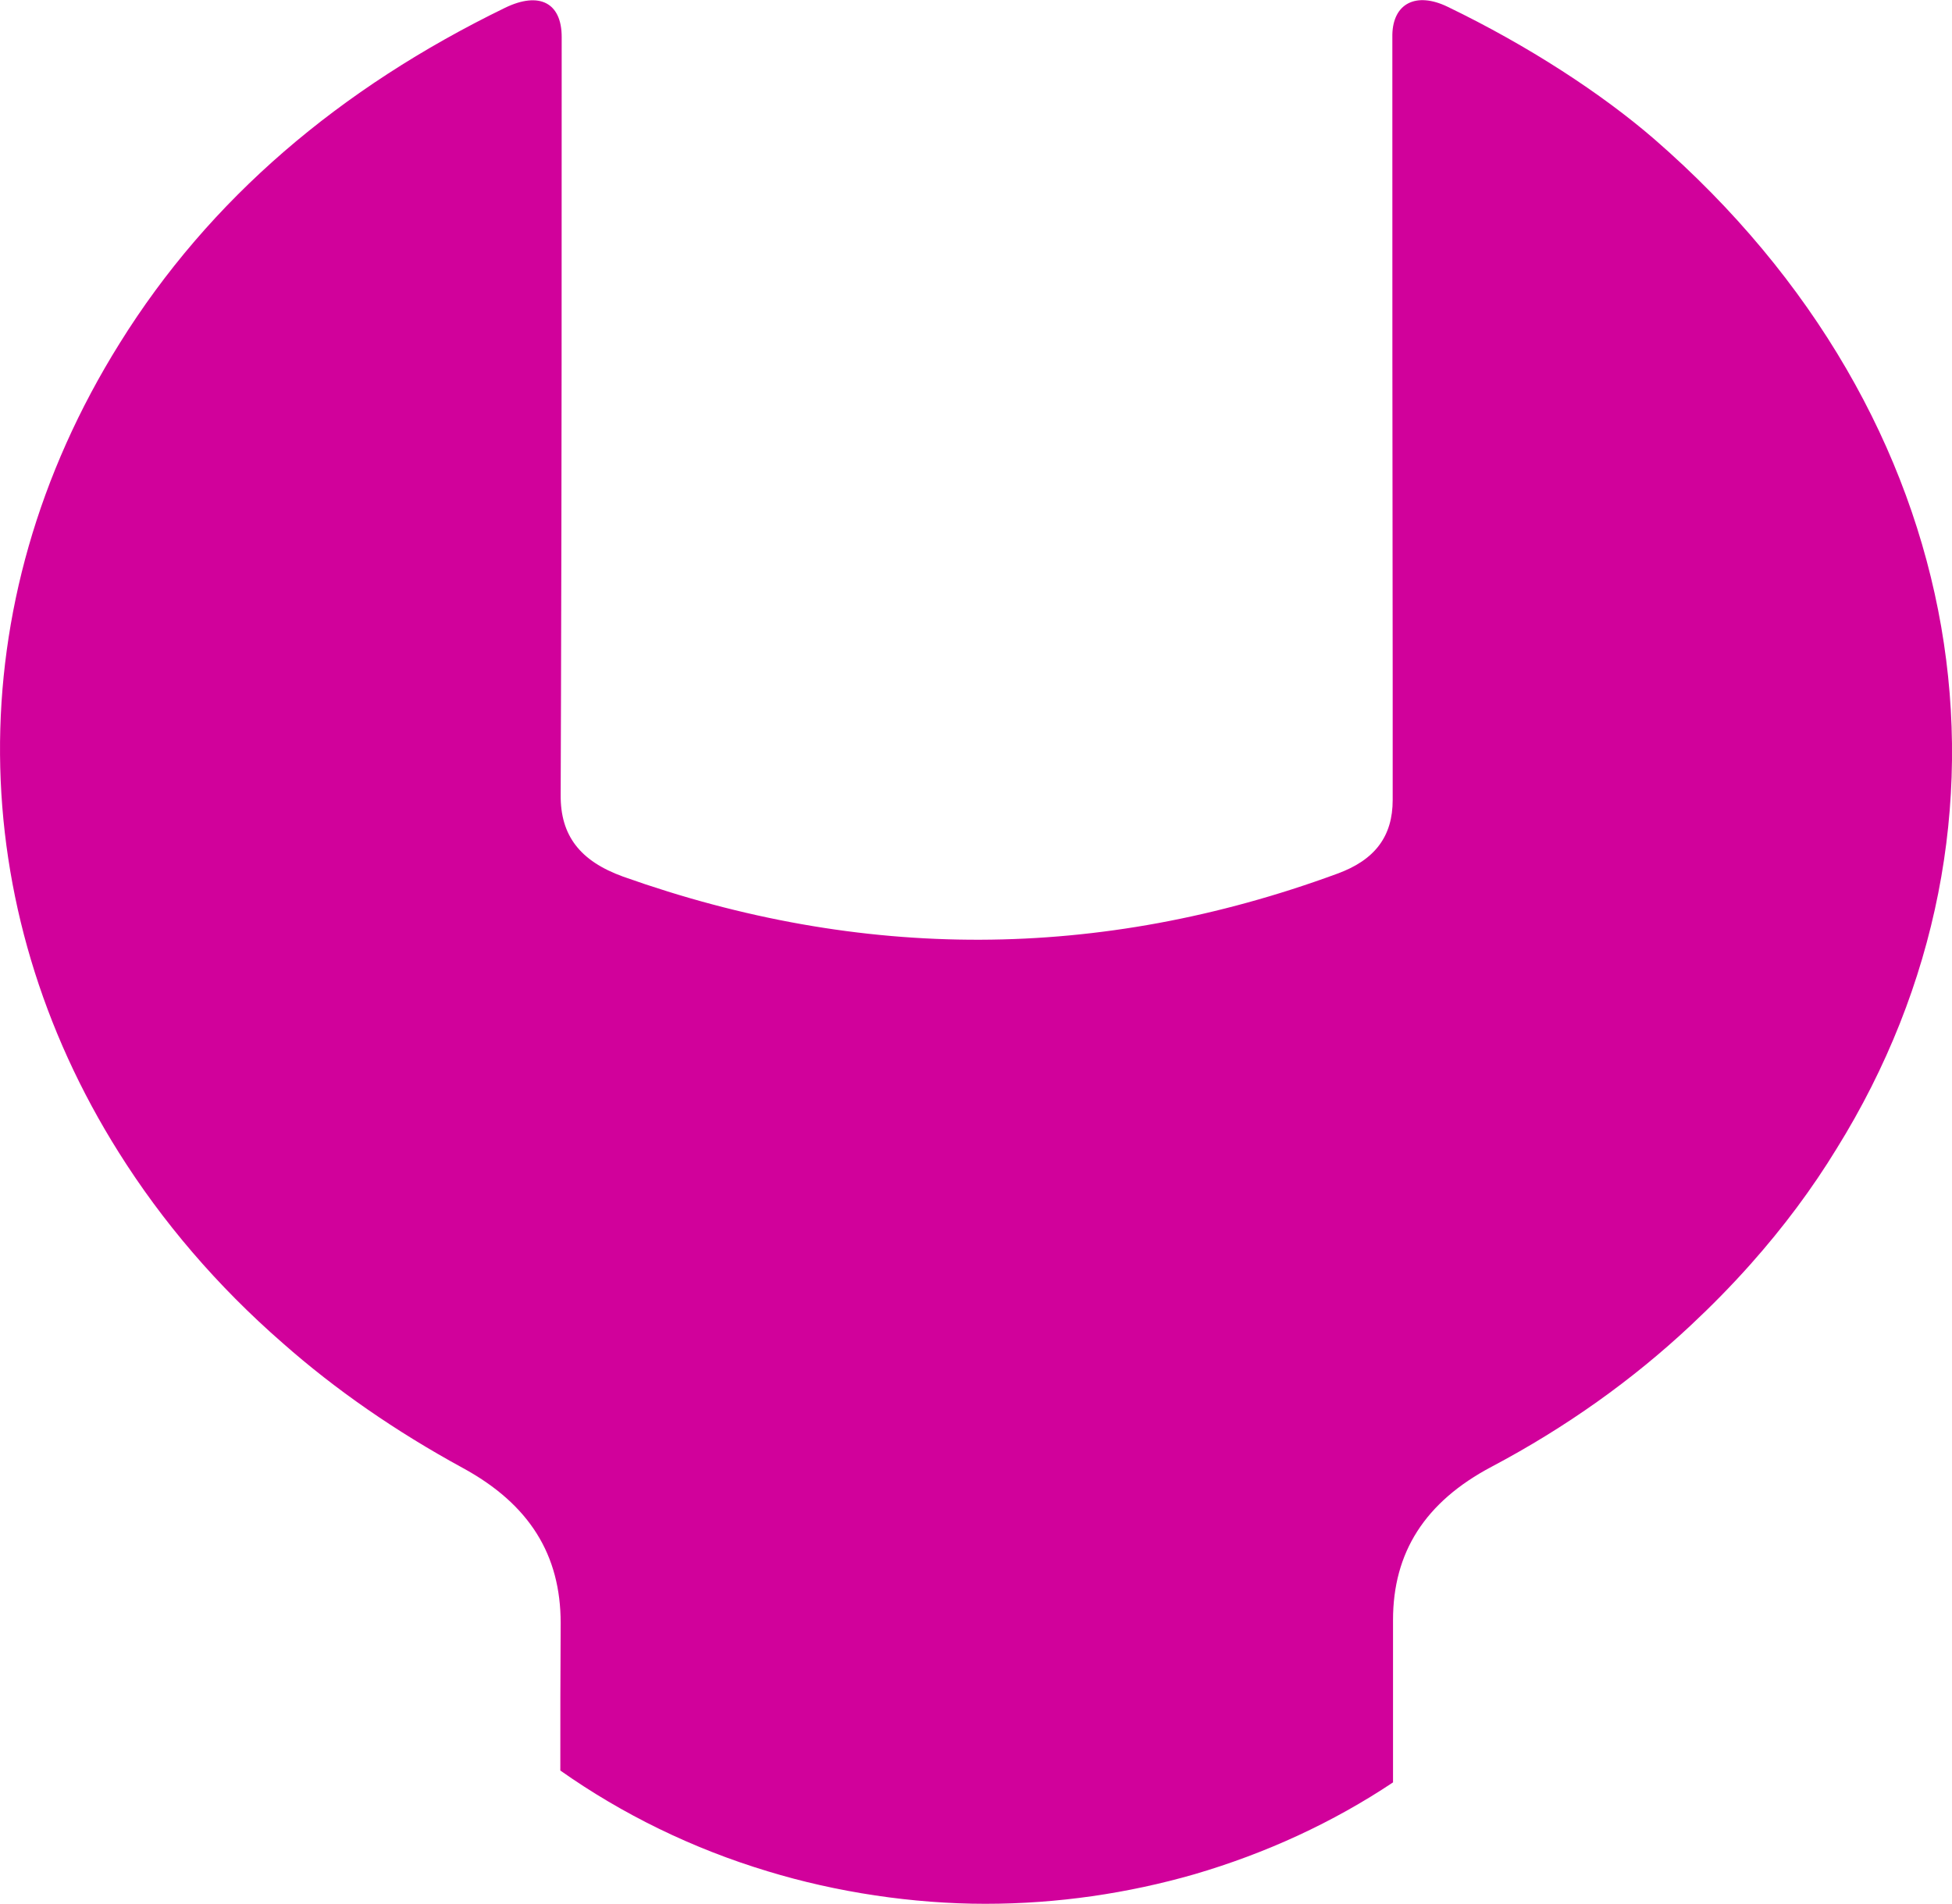 <?xml version="1.0" encoding="UTF-8"?>
<svg id="Layer_2" data-name="Layer 2" xmlns="http://www.w3.org/2000/svg" viewBox="0 0 57.55 56.14">
  <defs>
    <style>
      .cls-1 {
        fill: #d1019b;
      }
    </style>
  </defs>
  <g id="Layer_1-2" data-name="Layer 1">
    <path class="cls-1" d="m54.15,33.87c-.72,1.18-1.57,2.32-2.54,3.41-.56.63-1.15,1.23-1.77,1.81-1.72,1.61-3.67,3-5.86,4.16-1.97,1.04-2.91,2.53-2.91,4.52v4.79c-1.77,1.18-3.74,2.09-5.86,2.71-1.95.56-4.02.87-6.16.87s-4.39-.34-6.42-.96c-2.22-.67-4.28-1.68-6.11-2.97,0-1.45,0-2.9.01-4.35,0-2-.91-3.5-2.9-4.58-1.96-1.07-3.74-2.3-5.29-3.67-1.94-1.69-3.56-3.59-4.84-5.63-4.53-7.2-4.81-16.11.03-23.86C6.18,5.86,10.02,2.6,14.89.23c1.01-.49,1.67-.15,1.67.86,0,6.44,0,12.87-.02,19.31,0,1.01-.01,2.03-.01,3.04-.01,1.2.57,1.95,1.84,2.41,7.03,2.5,14.04,2.49,21.04-.08,1.14-.41,1.65-1.12,1.65-2.18v-3.53c-.01-6.26-.01-12.52-.01-18.77v-.27c.02-.92.7-1.27,1.63-.82,2.38,1.15,4.54,2.56,6.09,3.9,9.45,8.21,11.32,20.21,5.38,29.77Z"/>
  </g>
</svg>